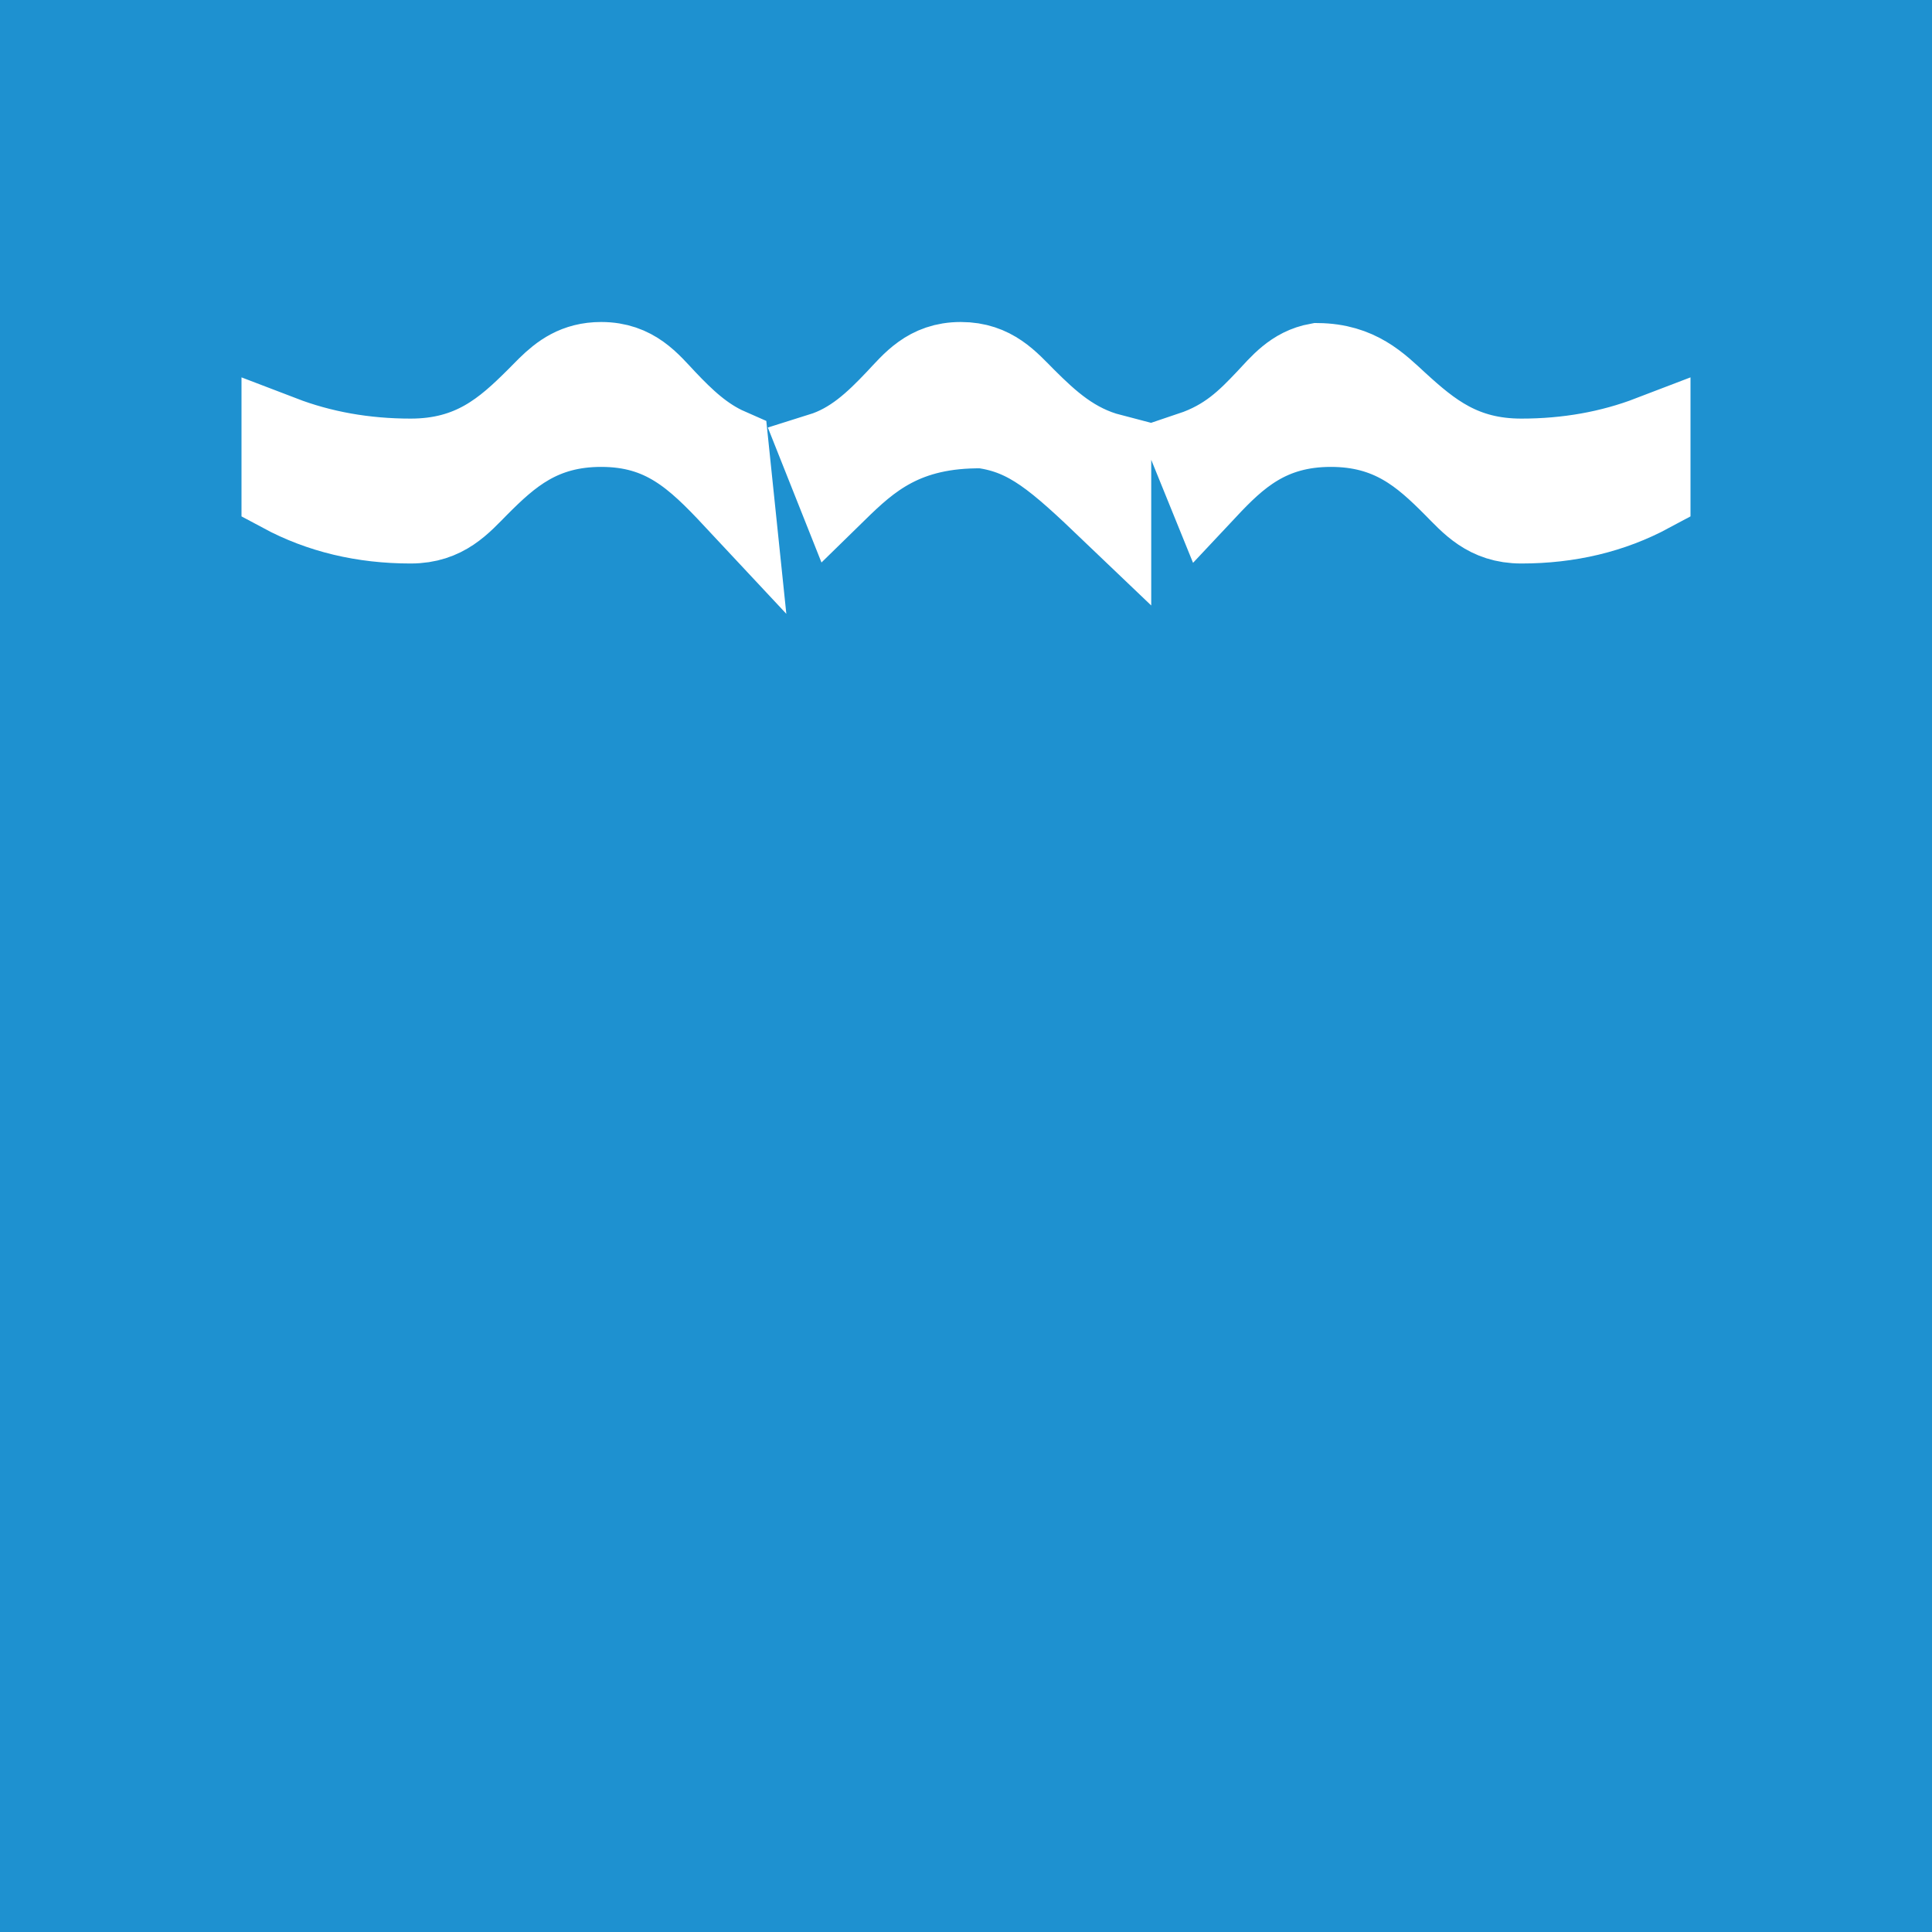<?xml version="1.0" encoding="UTF-8"?>
<svg width="24px" height="24px" viewBox="0 0 24 24" version="1.1" xmlns="http://www.w3.org/2000/svg" xmlns:xlink="http://www.w3.org/1999/xlink">
    <title>B245906F-5A77-460F-AC75-DEF167556AE8</title>
    <g id="Squat-laskuri" stroke="none" stroke-width="1" fill="none" fill-rule="evenodd">
        <g id="colors_and_typography" transform="translate(-1250, -1154)">
            <g id="turvalaite_ikonit" transform="translate(722, 914)">
                <g id="nopeusrajoitus_30-copy-5" transform="translate(528, 240)">
                    <rect id="Rectangle" fill="#1E91D0" x="0" y="0" width="24" height="24"></rect>
                    <path d="M7.468,4.5 C7.881,4.5 8.073,4.751 8.272,4.962 C8.505,5.208 8.742,5.434 9.052,5.57 L9.117,6.196 C8.633,5.678 8.233,5.3 7.468,5.3 C6.727,5.3 6.331,5.654 5.944,6.043 C5.733,6.255 5.531,6.5 5.102,6.5 C4.512,6.5 3.978,6.373 3.5,6.116 L3.5,5.415 C3.993,5.604 4.527,5.7 5.102,5.7 C5.863,5.7 6.27,5.337 6.662,4.946 L6.801,4.806 C6.966,4.645 7.154,4.5 7.468,4.5 Z M16.37,4.513 C16.875,4.519 17.122,4.774 17.369,5.001 C17.773,5.37 18.173,5.7 18.898,5.7 C19.473,5.7 20.007,5.604 20.5,5.415 L20.5,6.116 C20.022,6.373 19.488,6.5 18.898,6.5 C18.469,6.5 18.267,6.255 18.056,6.043 C17.669,5.654 17.273,5.3 16.532,5.3 C15.767,5.3 15.367,5.678 14.99,6.08 L14.8,5.612 C15.246,5.462 15.487,5.216 15.728,4.962 C15.9,4.78 16.064,4.568 16.37,4.513 Z M11.935,4.5 C12.339,4.5 12.534,4.739 12.741,4.946 C13.037,5.241 13.342,5.521 13.801,5.64 L13.801,6.352 C13.124,5.705 12.778,5.396 12.208,5.318 C11.24,5.305 10.799,5.707 10.392,6.105 L10.202,5.627 C10.588,5.506 10.861,5.247 11.131,4.962 C11.331,4.751 11.522,4.5 11.935,4.5 Z" id="Combined-Shape" stroke="#FFFFFF" fill="#FFFFFF"></path>
                </g>
            </g>
        </g>
    </g>
</svg>